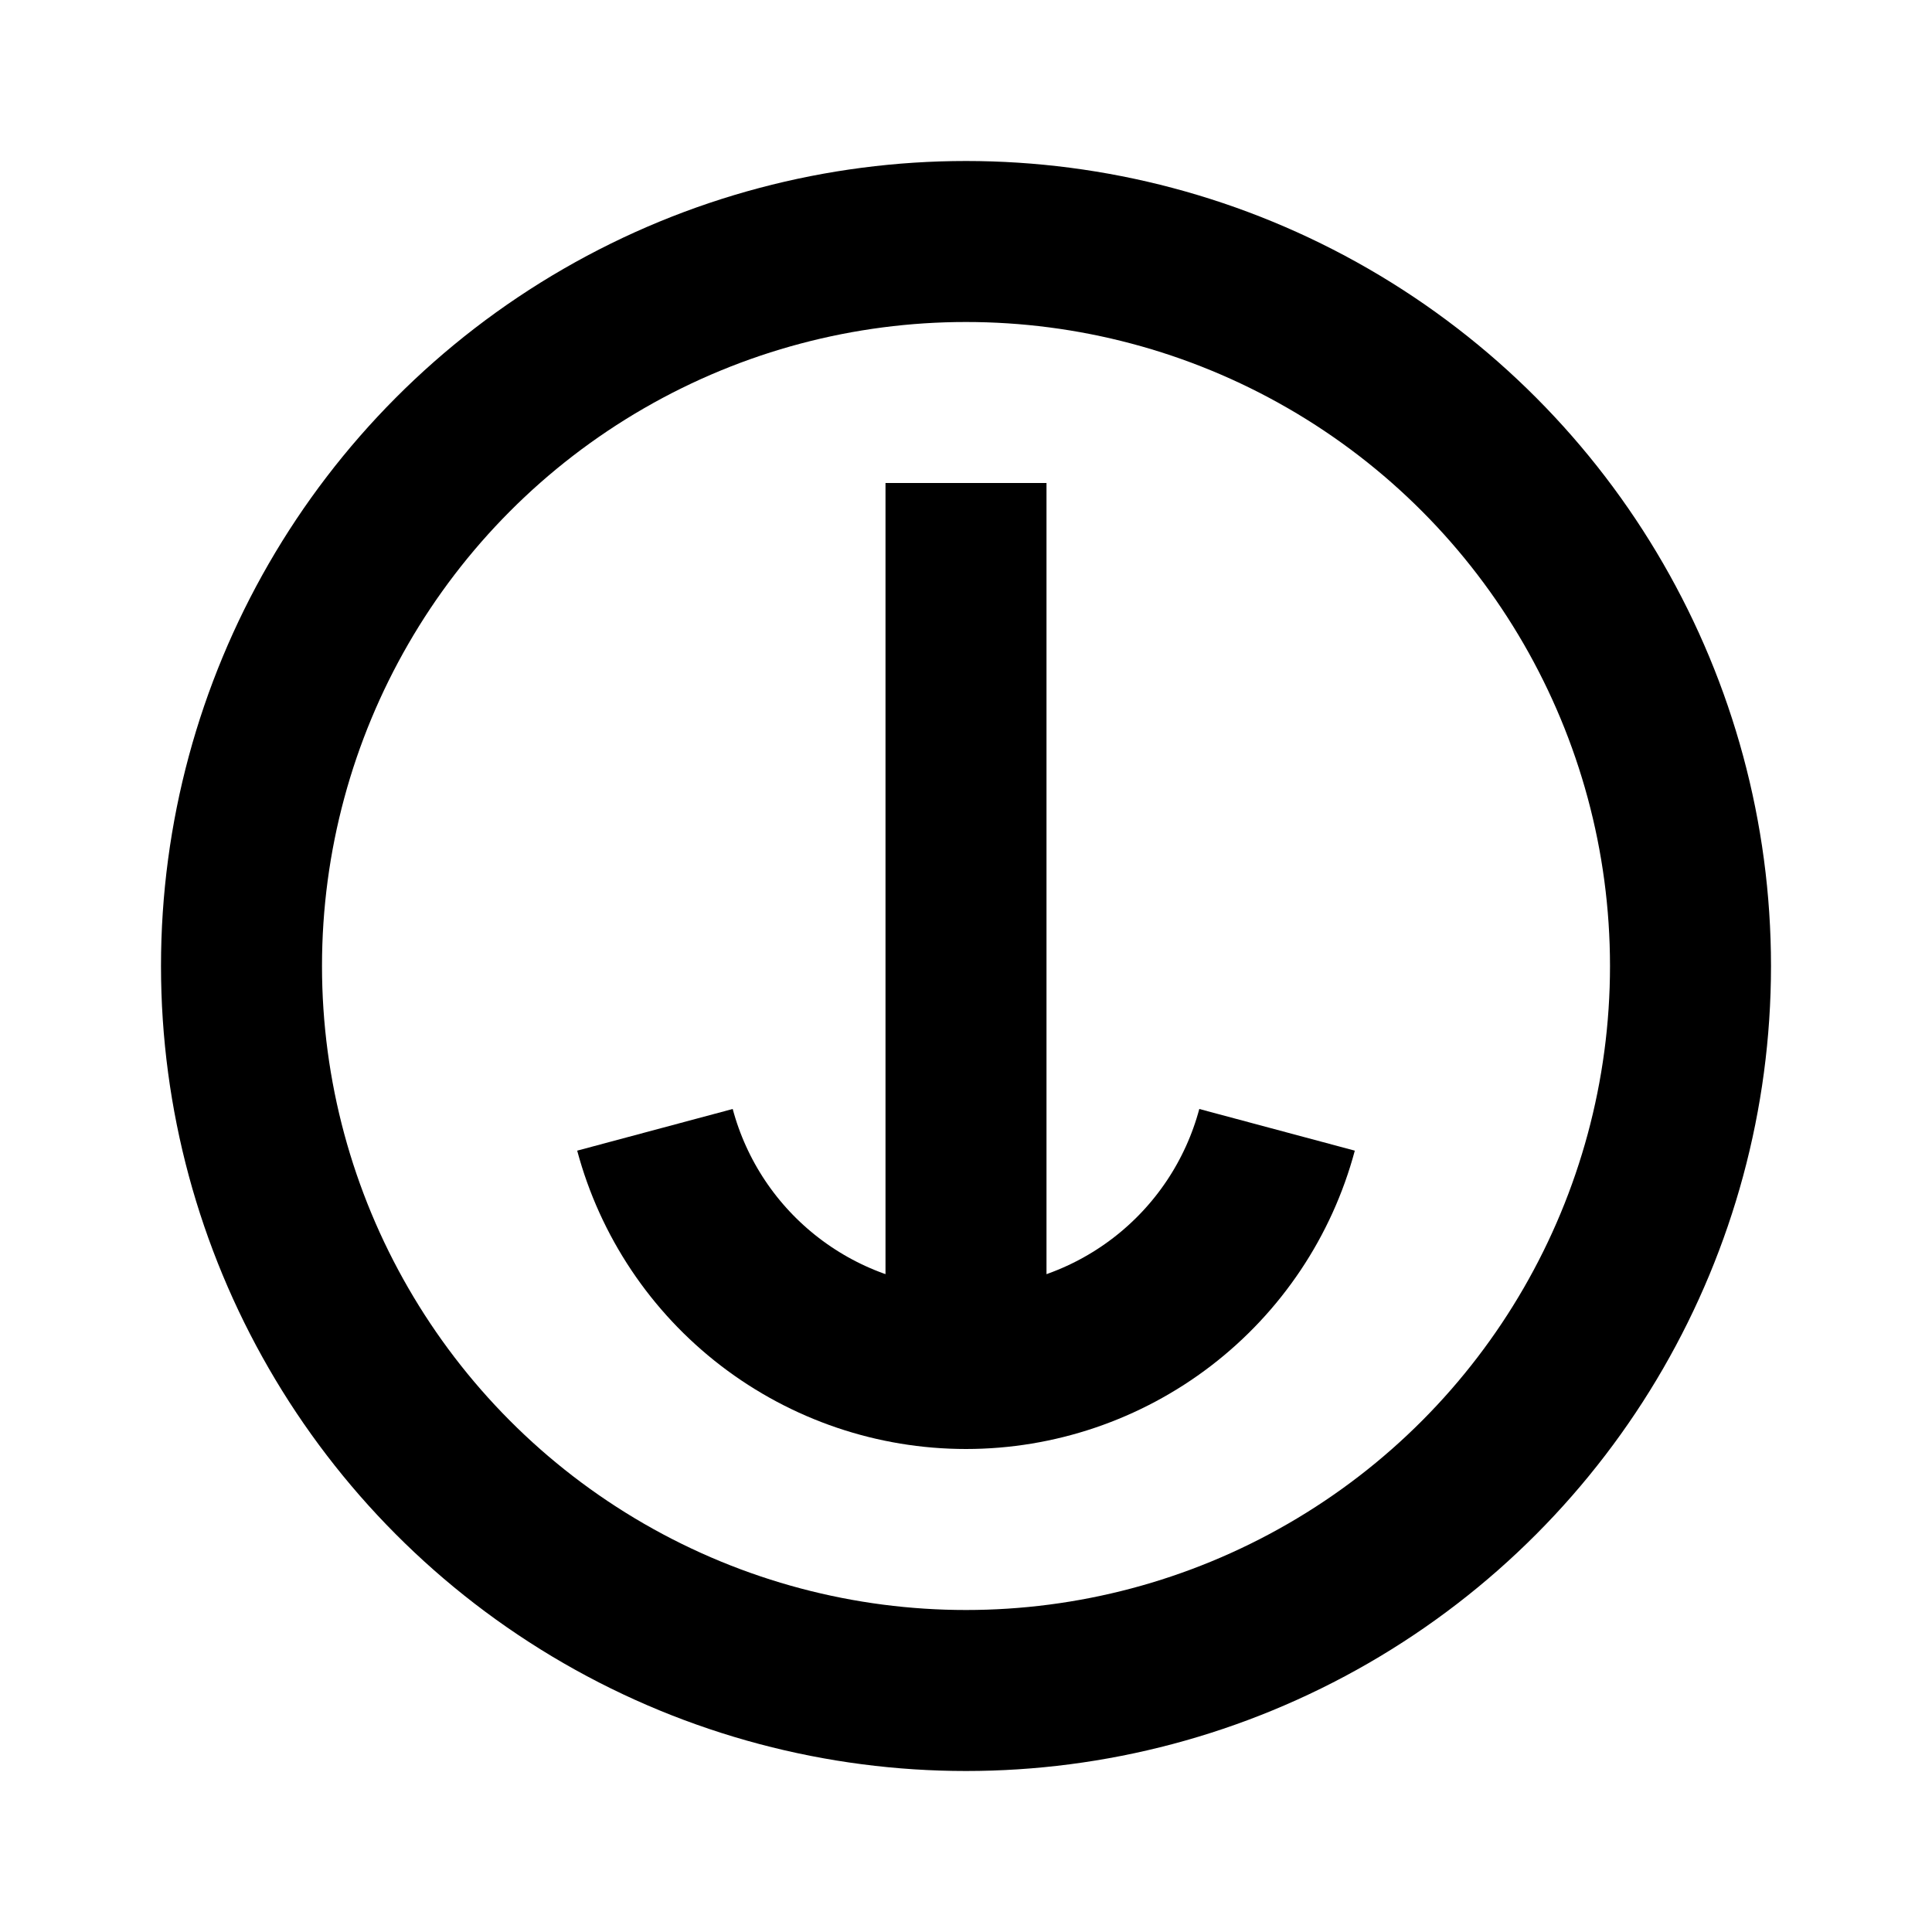 <svg
  xmlns="http://www.w3.org/2000/svg"
  width="24"
  height="24"
  viewBox="0 0 24 24"
  fill="none"
  stroke="currentColor"
  stroke-width="2"
>
  <circle cx="12" cy="12" r="9"/>
  <path d="M12 6L12 17"/>
  <path d="M15.864 14.035C15.636 14.886 15.134 15.637 14.435 16.173C13.736 16.709 12.88 17 12 17C11.12 17 10.264 16.709 9.565 16.173C8.866 15.637 8.364 14.886 8.136 14.035"/>
</svg>
